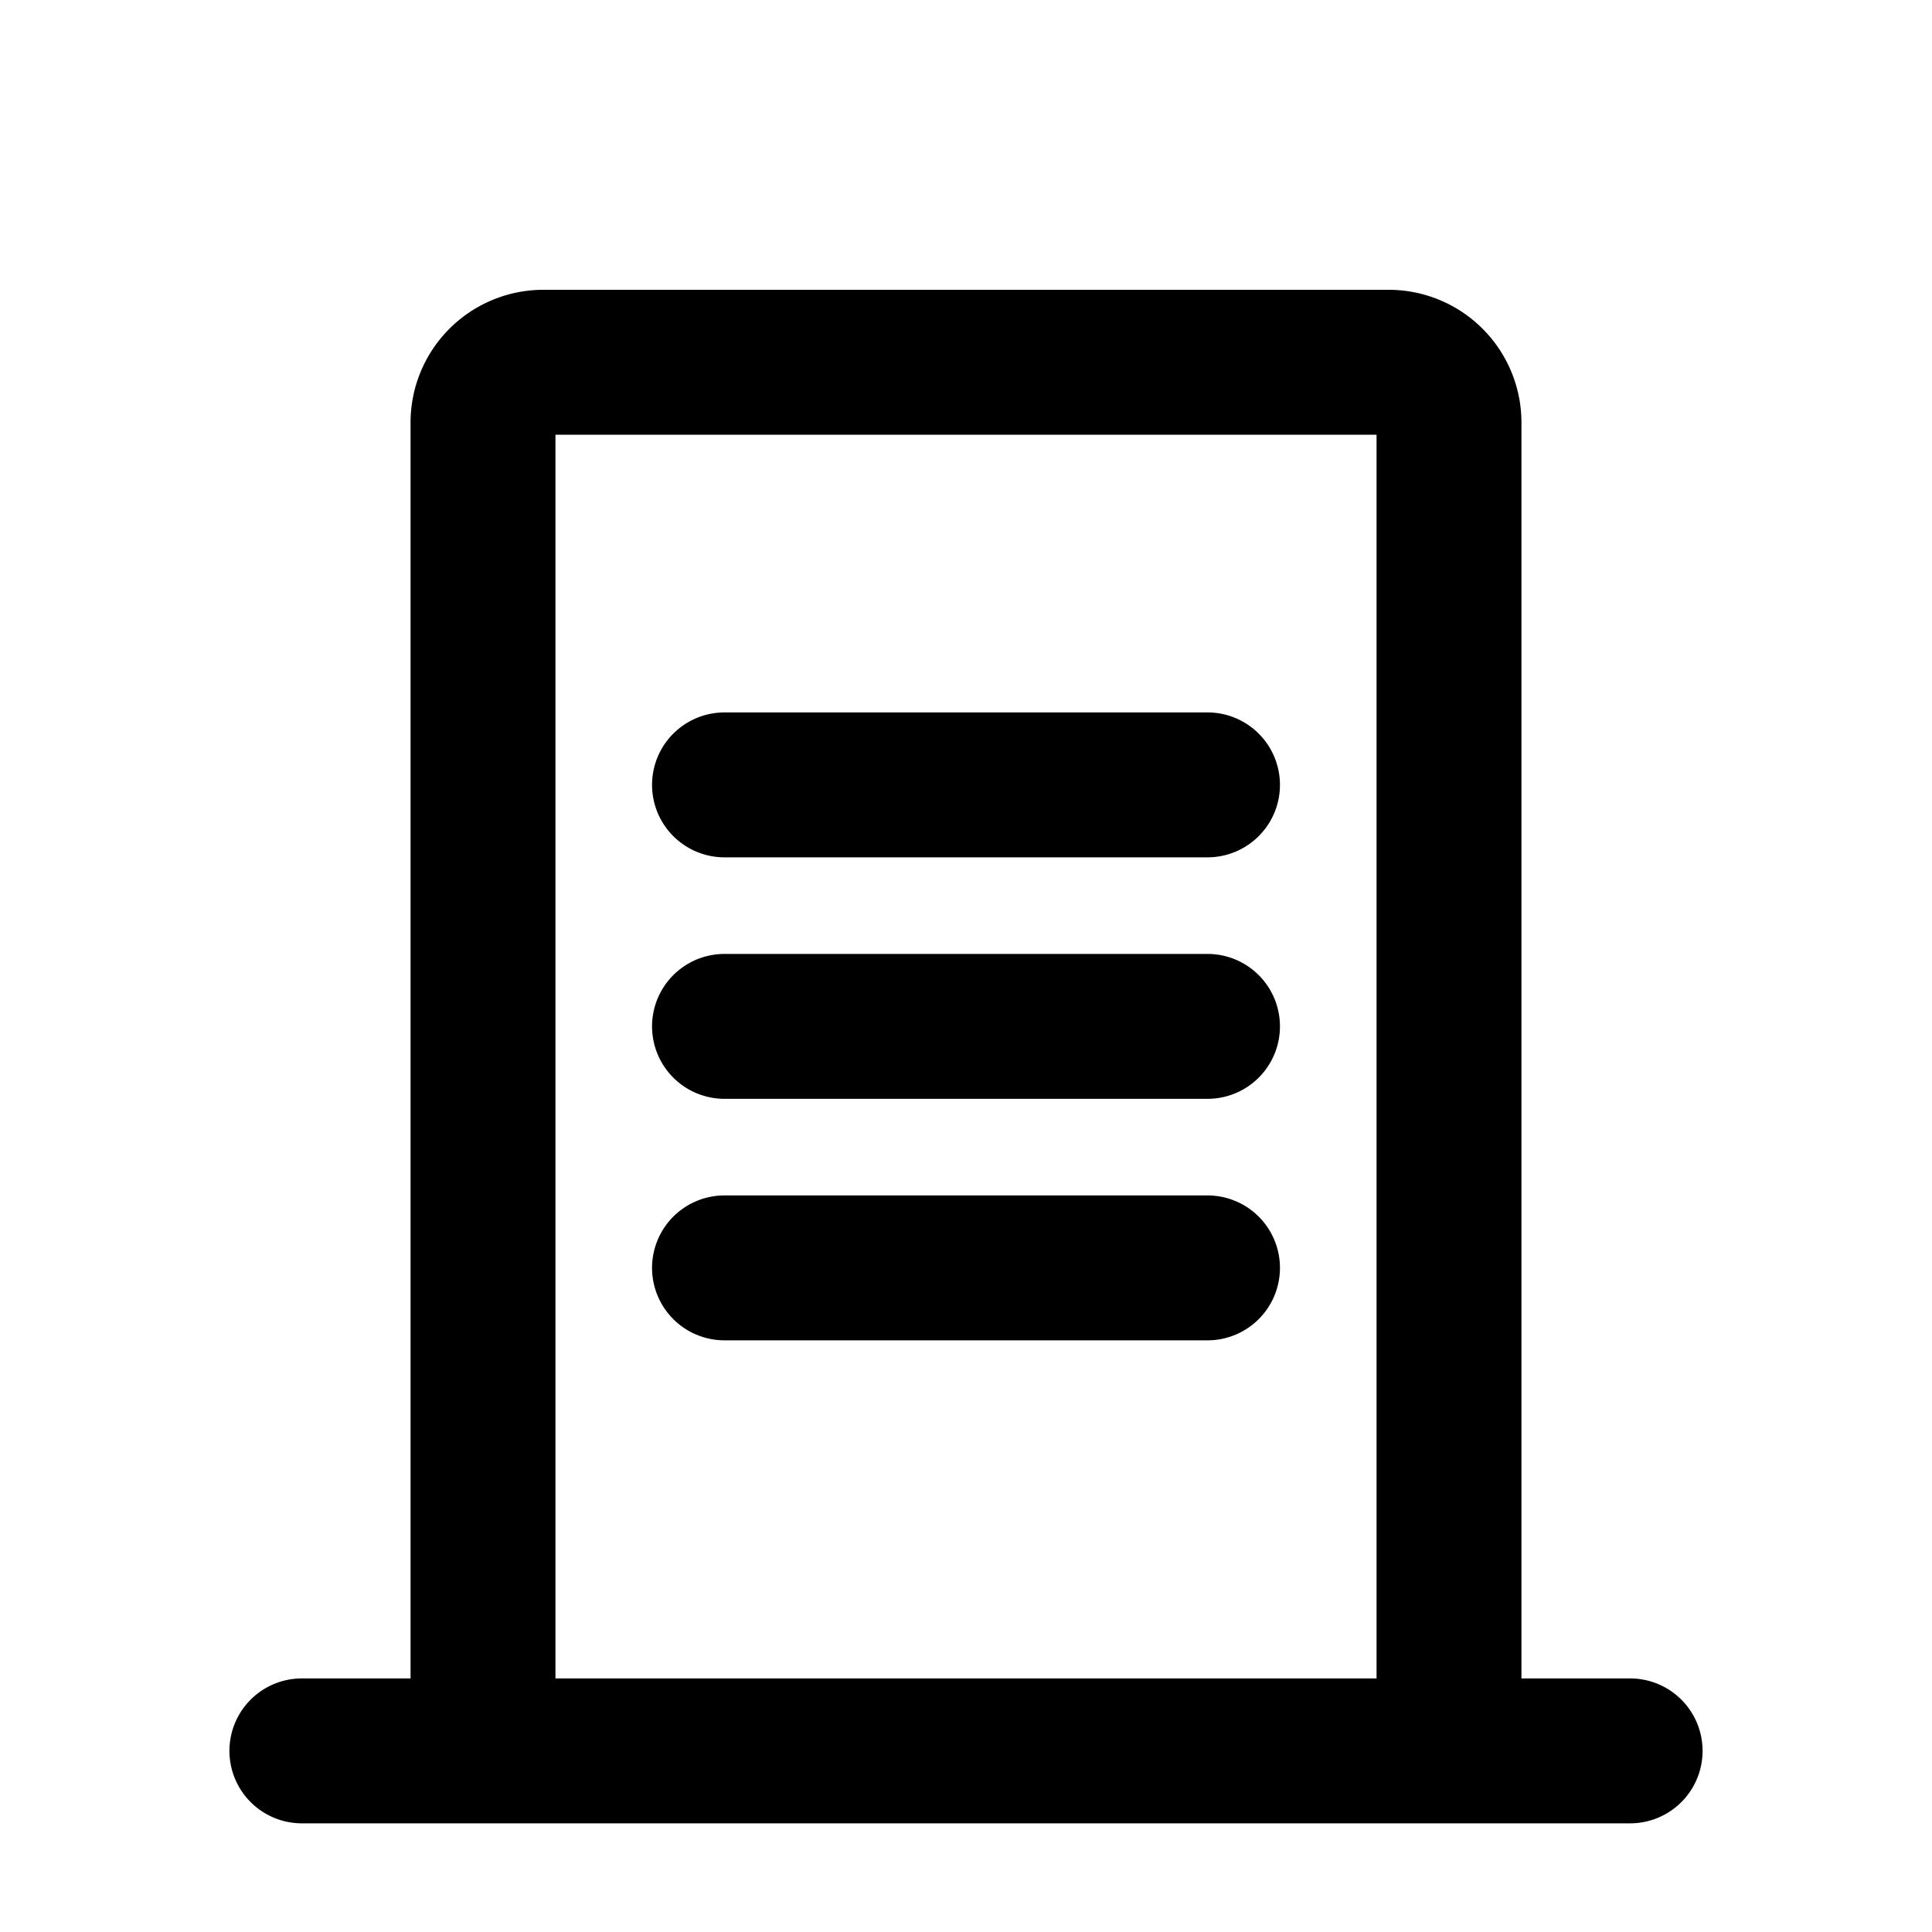 <svg xmlns="http://www.w3.org/2000/svg" fill="none" stroke="currentColor" stroke-width="1.8" viewBox="0 0 24 24"><path stroke-linecap="round" stroke-linejoin="round" d="M3.75 21.75h16.5M6 21.75V5.25a.75.75 0 01.75-.75h10.5a.75.75 0 01.75.75v16.5M9 9.75h6m-6 3h6m-6 3h6"/></svg>
